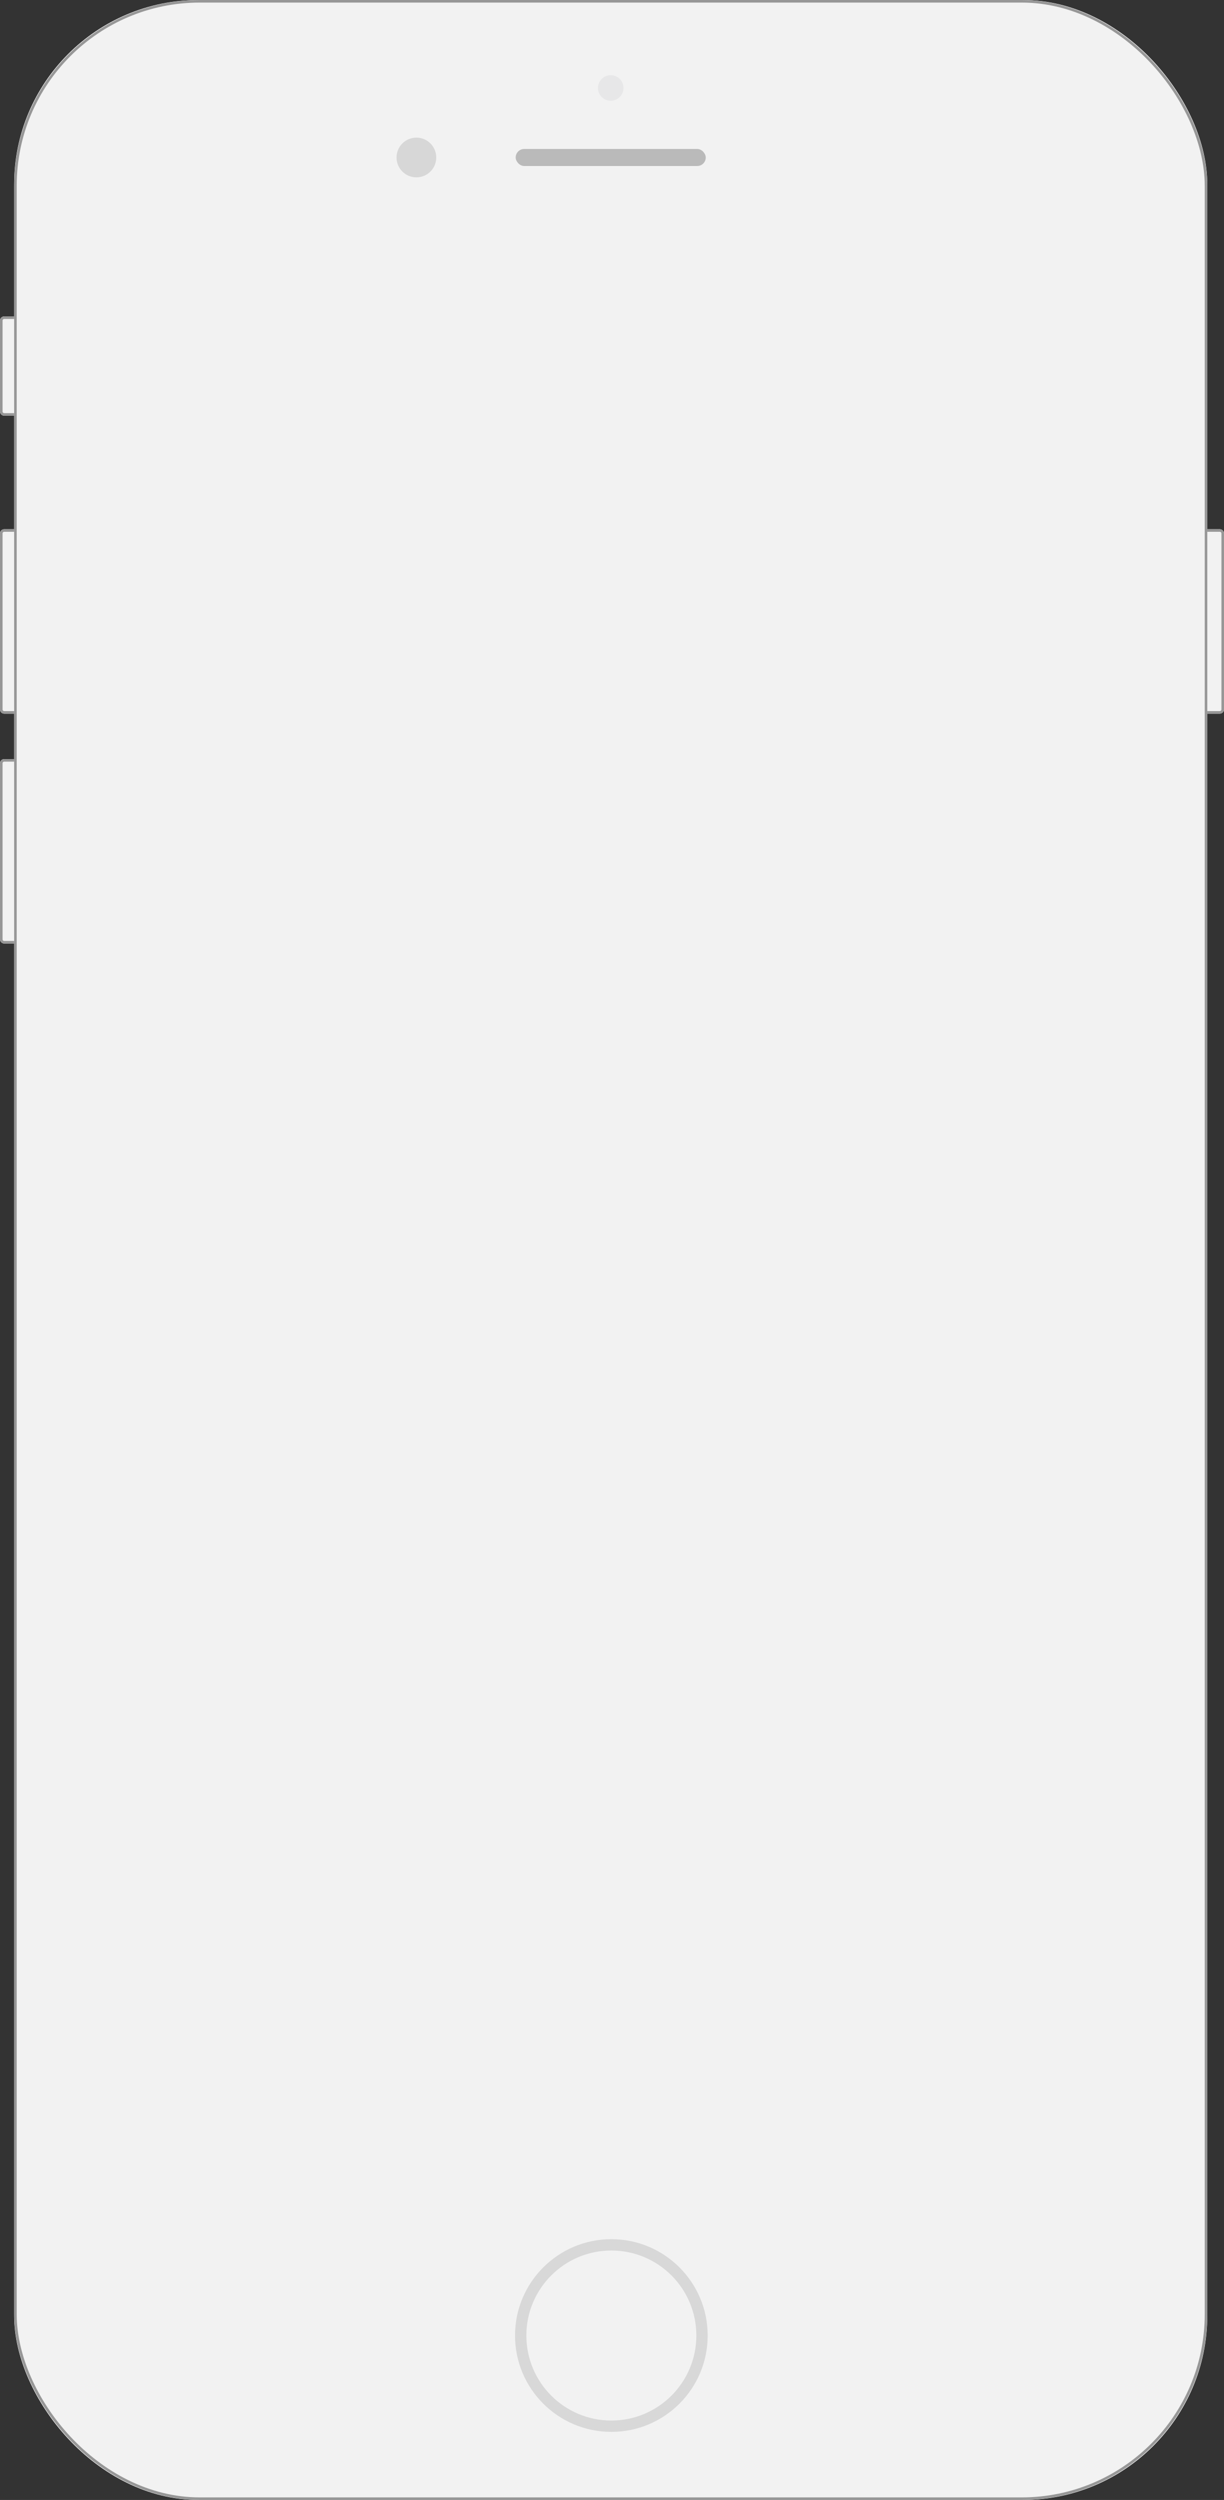 <svg width="953" height="1946" xmlns="http://www.w3.org/2000/svg" xmlns:xlink="http://www.w3.org/1999/xlink"><rect width="100%" height="100%" fill="#333333" stroke="none"/><defs><path d="M0 344.581v143.576h9.942a3.318 3.318 0 003.31-3.32V347.9a3.315 3.315 0 00-3.31-3.32H0z" id="a"/><path d="M0 165.664V309.24h9.942a3.318 3.318 0 003.31-3.32V168.983a3.315 3.315 0 00-3.31-3.32H0z" id="b"/><path d="M0 0v77.31h9.942a3.308 3.308 0 003.31-3.322V3.322A3.316 3.316 0 009.942 0H0z" id="c"/><path d="M933.017 411.951v143.576h17.67a3.32 3.32 0 003.313-3.32V415.271a3.312 3.312 0 00-3.313-3.32h-17.67z" id="d"/><rect id="e" x="12" y="0" width="929" height="1946" rx="143.567"/></defs><g fill="none" fill-rule="evenodd"><g transform="matrix(-1 0 0 1 13.252 246.287)"><use fill="#F2F2F2" xlink:href="#a"/><path stroke="#979797" stroke-width="2" d="M1 345.581v141.576h8.942a2.318 2.318 0 002.31-2.32V347.9a2.315 2.315 0 00-2.31-2.32H1z"/></g><g transform="matrix(-1 0 0 1 13.252 246.287)"><use fill="#F2F2F2" xlink:href="#b"/><path stroke="#979797" stroke-width="2" d="M1 166.664V308.24h8.942a2.318 2.318 0 002.31-2.32V168.983a2.315 2.315 0 00-2.31-2.32H1z"/></g><g transform="matrix(-1 0 0 1 13.252 246.287)"><use fill="#F2F2F2" xlink:href="#c"/><path stroke="#979797" stroke-width="2" d="M1 1v75.31h8.942c1.28 0 2.31-1.032 2.31-2.322V3.322A2.316 2.316 0 009.942 1H1z"/></g><g transform="translate(-1)"><use fill="#F2F2F2" xlink:href="#d"/><path stroke="#979797" stroke-width="2" d="M934.017 412.951v141.576h16.67a2.32 2.32 0 002.313-2.32V415.271a2.312 2.312 0 00-2.313-2.32h-16.67z"/></g><g transform="translate(-1)"><use fill="#F2F2F2" xlink:href="#e"/><rect stroke="#979797" stroke-width="2" x="13" y="1" width="927" height="1944" rx="143.567"/></g><g transform="translate(308.742 58.535)"><rect fill="#979797" opacity=".606" x="92.766" y="57.43" width="147.984" height="13.253" rx="6.626"/><ellipse fill-opacity=".3" fill="#979797" cx="15.461" cy="64.057" rx="15.461" ry="15.462"/><ellipse fill-opacity=".3" fill="#CDCDCF" cx="166.758" cy="9.94" rx="9.939" ry="9.94"/></g><path d="M476 1893c-41.421 0-75-33.579-75-75s33.579-75 75-75 75 33.579 75 75-33.579 75-75 75zm0-8.824c36.548 0 66.176-29.628 66.176-66.176s-29.628-66.176-66.176-66.176-66.176 29.628-66.176 66.176 29.628 66.176 66.176 66.176z" fill="#D8D8D8"/></g></svg>